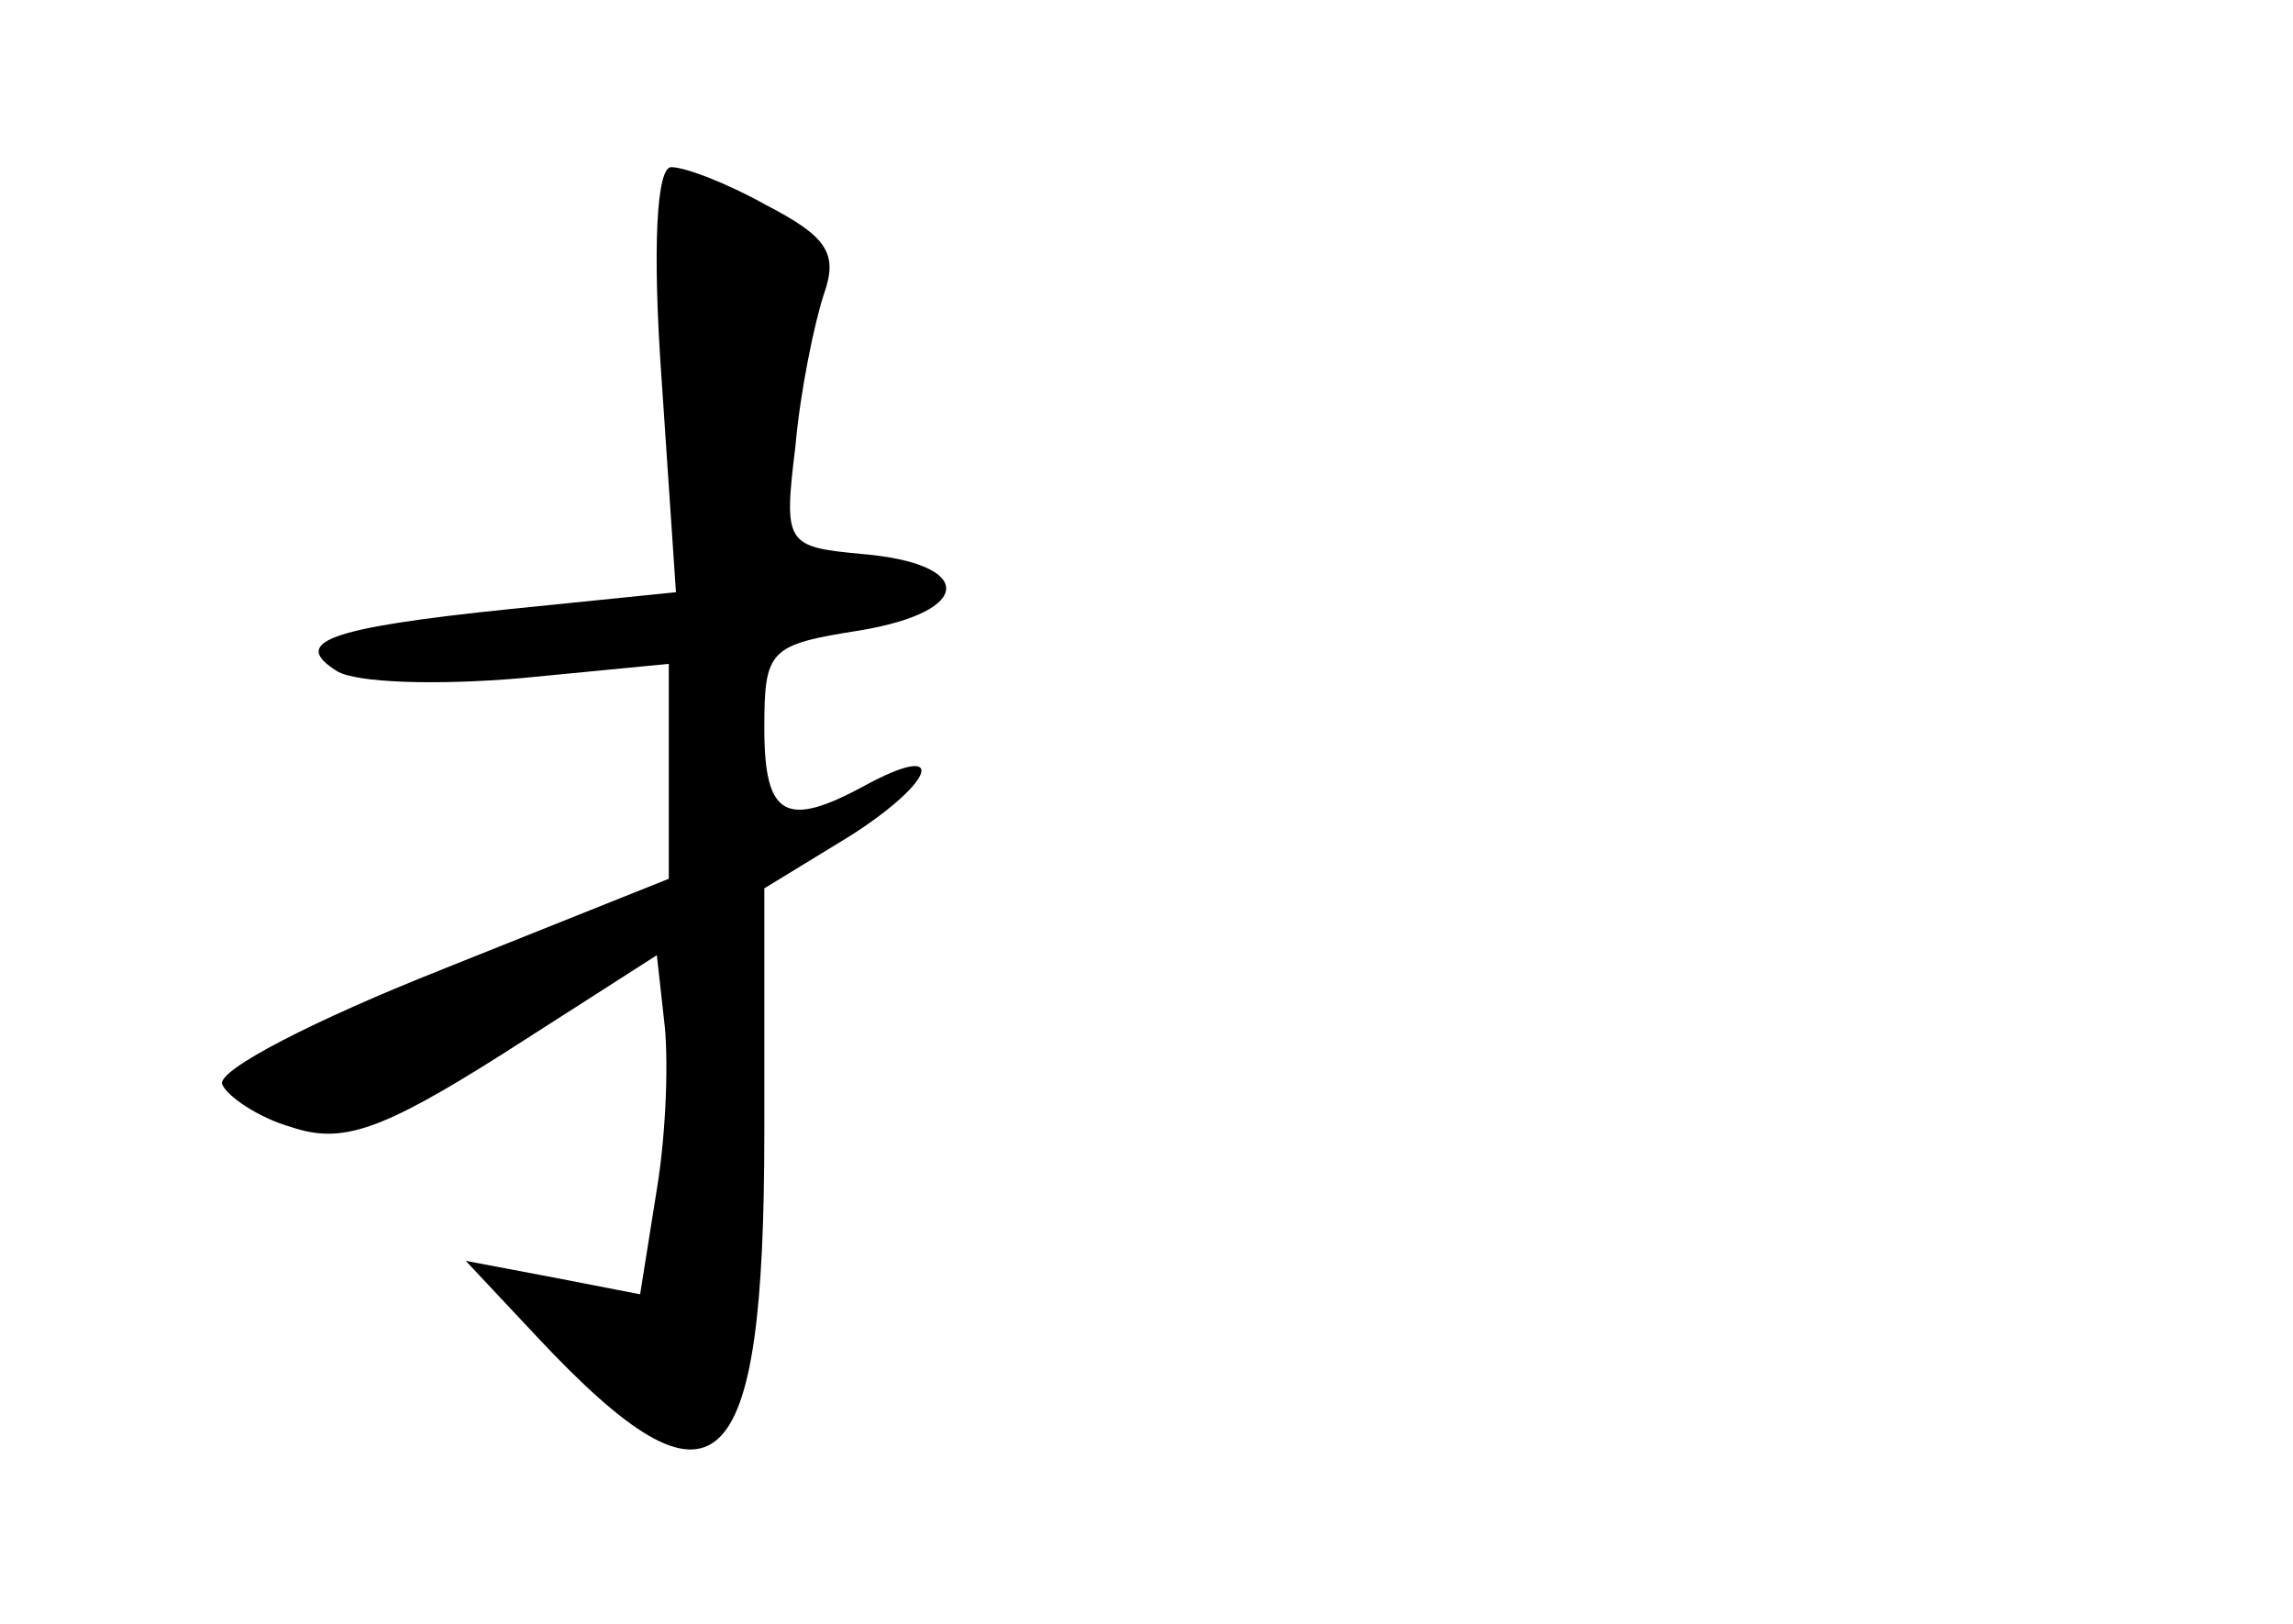 <?xml version="1.0" standalone="no"?>
<!DOCTYPE svg PUBLIC "-//W3C//DTD SVG 20010904//EN"
 "http://www.w3.org/TR/2001/REC-SVG-20010904/DTD/svg10.dtd">
<svg version="1.0" xmlns="http://www.w3.org/2000/svg"
 width="96pt" height="68pt" viewBox="0 0 96 68"
 preserveAspectRatio="xMidYMid meet">
<g transform="translate(0,68) scale(0.1,-0.1)"
fill="#000000" stroke="none">
<path d="M277 521 l6 -89 -69 -7 c-78 -8 -92 -14 -73 -26 8 -5 42 -6 77 -3
l62 6 0 -45 0 -45 -95 -38 c-53 -21 -94 -42 -92 -48 2 -5 15 -14 29 -18 21 -7
37 -2 89 31 l64 41 3 -27 c2 -15 1 -47 -3 -71 l-7 -44 -36 7 -37 7 30 -32 c75
-80 95 -62 95 86 l0 102 36 22 c36 23 41 40 6 21 -33 -18 -42 -13 -42 24 0 33
2 35 40 41 48 8 48 28 1 32 -32 3 -33 4 -28 45 2 23 8 52 12 64 6 17 1 24 -24
37 -16 9 -34 16 -40 16 -6 0 -8 -33 -4 -89z"/>
</g>
</svg>
